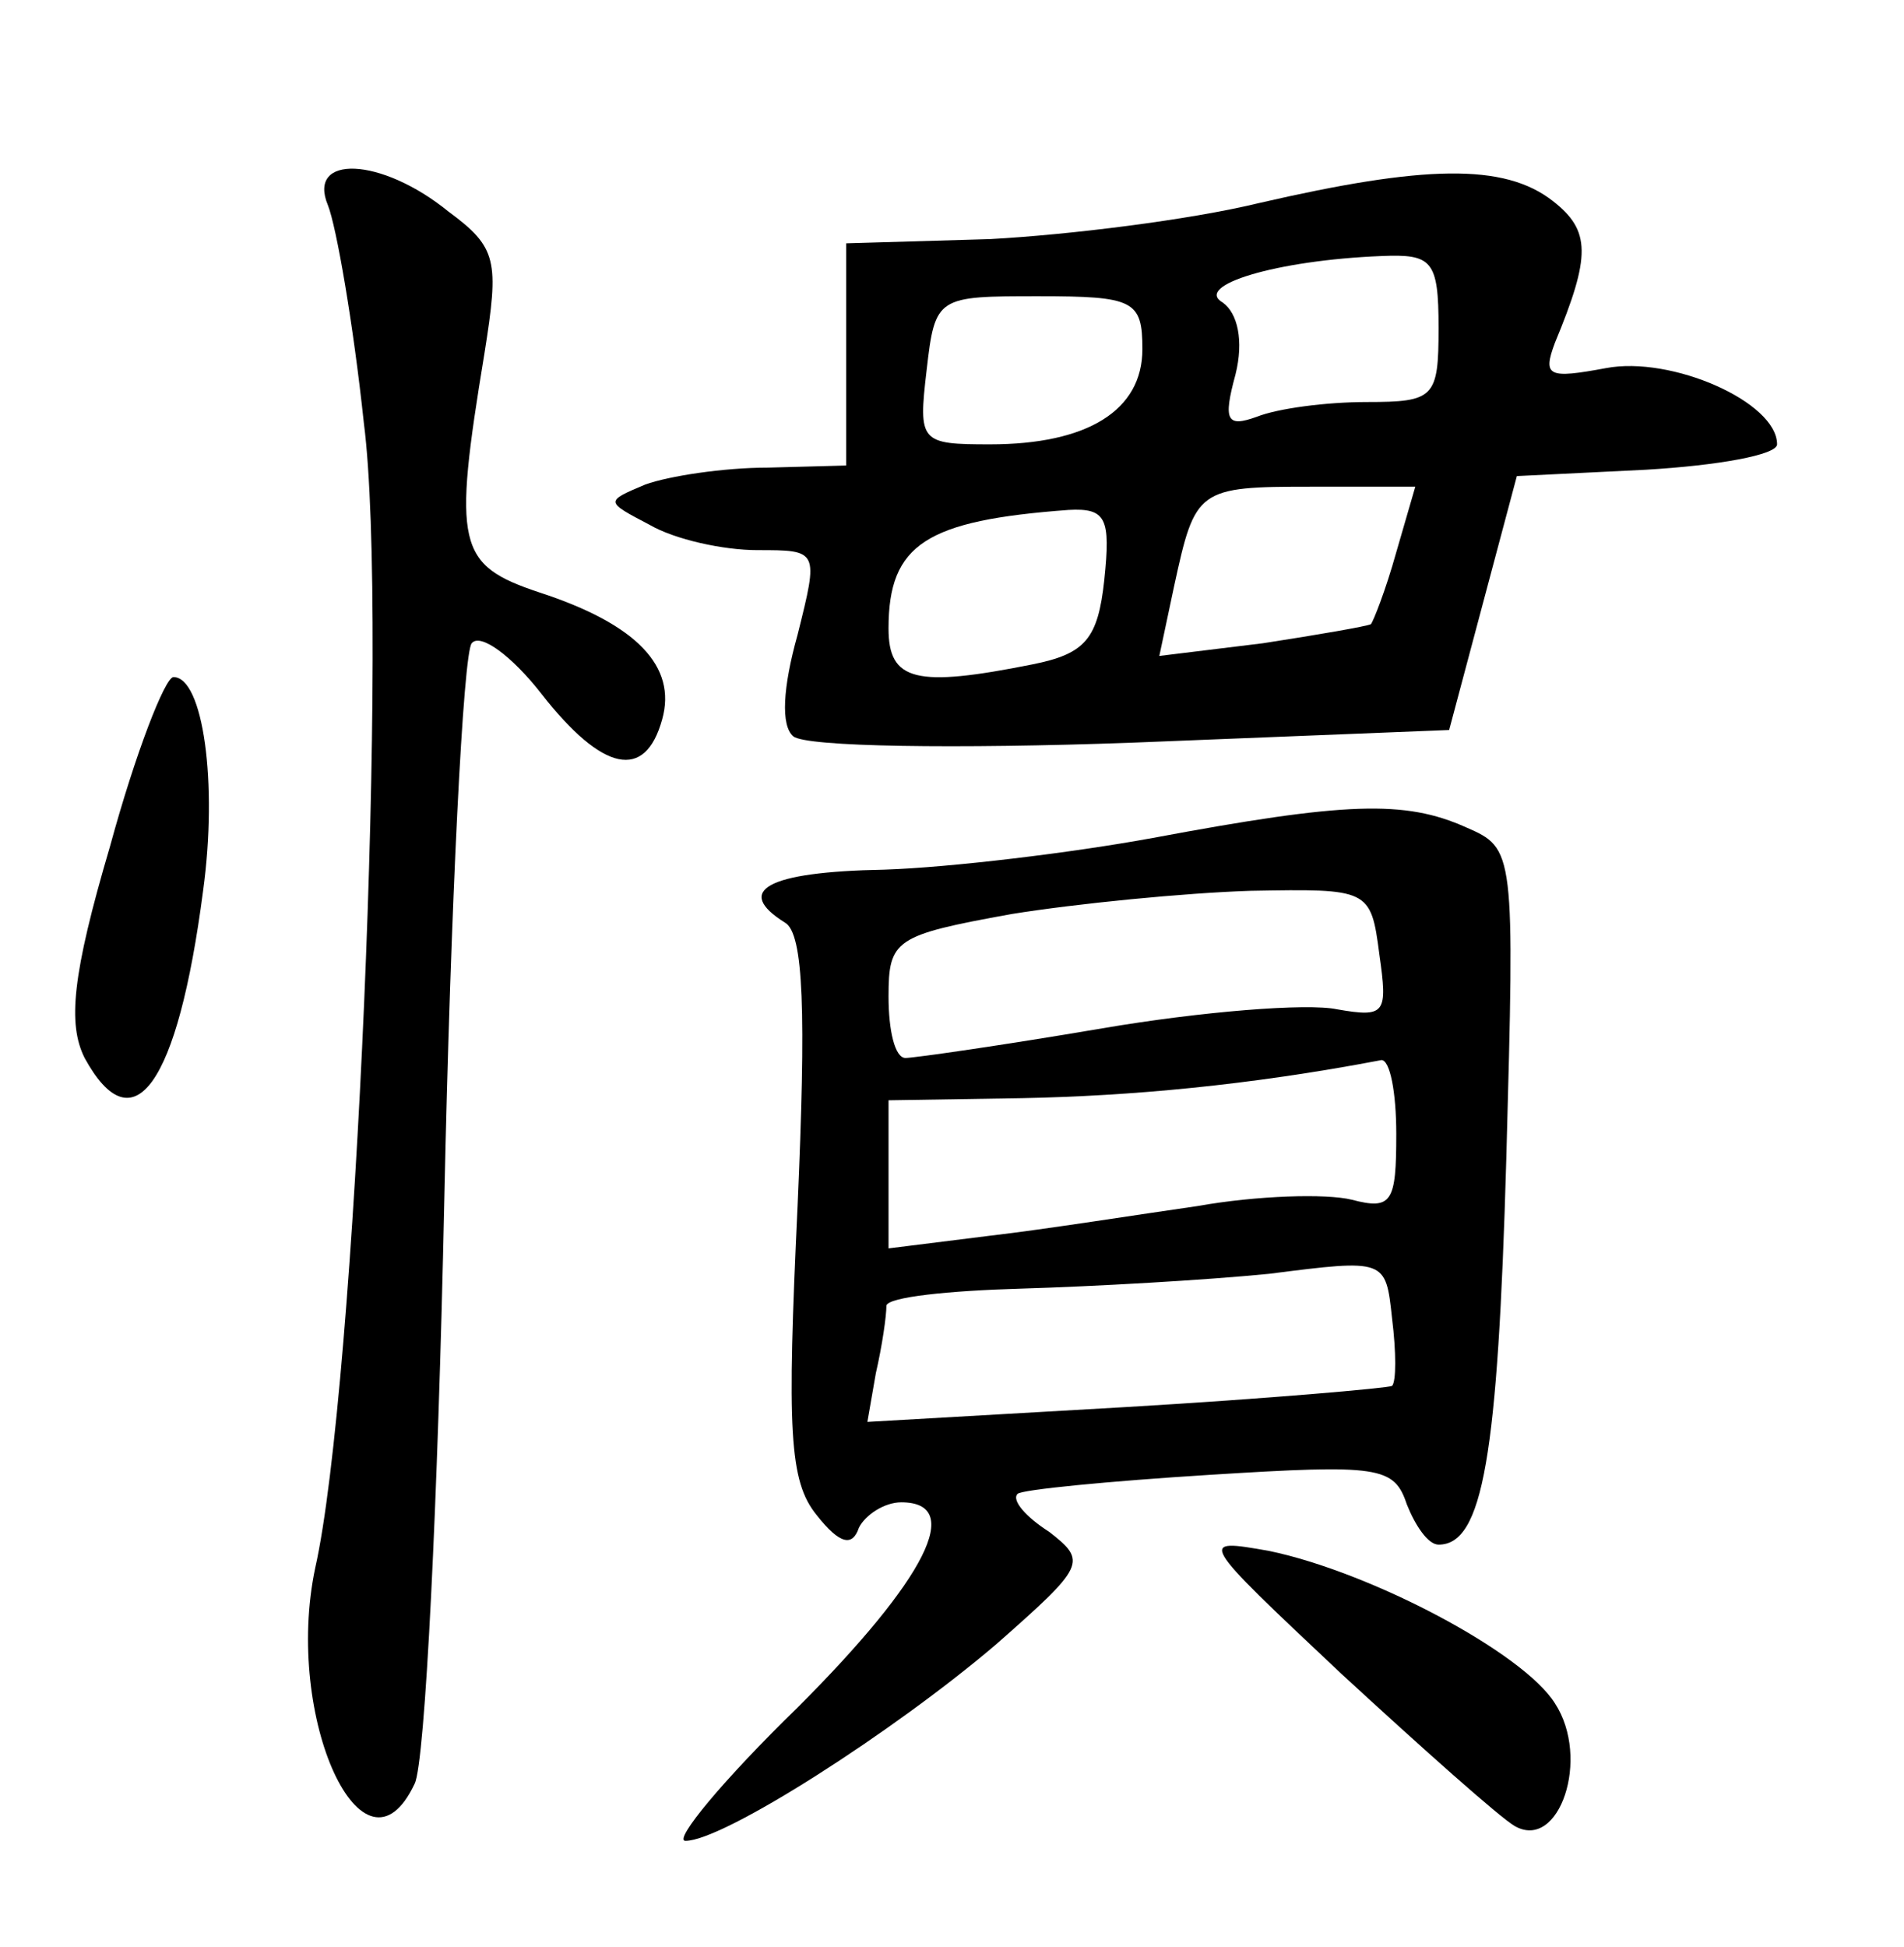 <?xml version="1.0" standalone="no"?>
<!DOCTYPE svg PUBLIC "-//W3C//DTD SVG 20010904//EN"
 "http://www.w3.org/TR/2001/REC-SVG-20010904/DTD/svg10.dtd">
<svg version="1.0" xmlns="http://www.w3.org/2000/svg"
 width="90pt" height="92pt" viewBox="0 0 90 92"
 preserveAspectRatio="xMidYMid meet">
<g transform="translate(0,92) scale(0.1,-0.1)"
fill="#000000" stroke="none">
<path d="M155 823 c4 -10 12 -56 17 -103 12 -93 -4 -457 -23 -541 -15 -71 23
-153 47 -102 5 10 11 134 14 275 3 141 9 260 13 264 4 5 19 -6 33 -24 29 -37
49 -41 57 -12 7 25 -12 45 -58 60 -39 13 -41 22 -26 113 7 44 6 50 -17 67 -32
26 -67 27 -57 3z"/>
<path d="M595 824 c-33 -8 -90 -15 -127 -17 l-68 -2 0 -52 0 -53 -37 -1 c-21
0 -47 -4 -58 -8 -19 -8 -19 -8 2 -19 12 -7 35 -12 51 -12 29 0 29 0 19 -40 -7
-25 -8 -43 -2 -48 6 -5 77 -6 160 -3 l150 6 16 60 16 60 61 3 c34 2 62 7 62
12 0 20 -50 42 -81 36 -27 -5 -30 -4 -24 12 17 41 17 53 -1 67 -23 18 -61 17
-139 -1z m85 -59 c0 -33 -2 -35 -34 -35 -19 0 -42 -3 -52 -7 -14 -5 -16 -2
-10 20 4 16 1 29 -6 34 -14 8 25 20 75 22 24 1 27 -2 27 -34z m-140 -10 c0
-29 -26 -45 -72 -45 -33 0 -34 1 -30 35 4 35 5 35 53 35 45 0 49 -2 49 -25z
m120 -96 c-5 -18 -11 -33 -12 -34 -2 -1 -25 -5 -51 -9 l-49 -6 7 33 c10 46 11
47 65 47 l49 0 -9 -31z m-138 -13 c-3 -28 -9 -35 -34 -40 -55 -11 -68 -8 -68
17 0 40 18 51 85 56 18 1 20 -4 17 -33z"/>
<path d="M52 520 c-18 -61 -20 -84 -12 -100 23 -42 44 -13 56 79 7 51 0 101
-14 101 -4 0 -18 -36 -30 -80z"/>
<path d="M545 524 c-38 -7 -96 -14 -127 -15 -56 -1 -71 -10 -47 -25 9 -5 10
-43 6 -134 -5 -106 -4 -130 9 -146 11 -14 17 -15 20 -6 3 6 12 12 20 12 30 0
12 -36 -49 -97 -35 -34 -59 -63 -53 -63 18 0 99 52 147 93 42 37 43 39 25 53
-11 7 -18 15 -15 18 2 2 43 6 91 9 80 5 87 4 93 -14 4 -10 10 -19 15 -19 21 0
28 42 32 182 4 146 4 147 -19 157 -29 13 -57 12 -148 -5z m107 -55 c4 -28 3
-30 -20 -26 -14 3 -64 -1 -111 -9 -47 -8 -89 -14 -93 -14 -5 0 -8 13 -8 29 0
27 3 29 58 39 31 5 82 10 113 11 56 1 57 1 61 -30z m8 -85 c0 -32 -2 -36 -21
-31 -12 3 -45 2 -73 -3 -28 -4 -72 -11 -98 -14 l-48 -6 0 35 0 35 63 1 c51 1
107 6 170 18 4 0 7 -15 7 -35z m-2 -119 c-2 -1 -58 -6 -126 -10 l-122 -7 4 23
c3 13 5 27 5 32 1 4 29 7 64 8 34 1 87 4 117 7 55 7 55 7 58 -21 2 -16 2 -30
0 -32z"/>
<path d="M634 129 c38 -35 75 -68 82 -72 21 -12 36 32 19 58 -15 24 -87 62
-135 72 -34 6 -34 6 34 -58z"/>
</g>
</svg>
